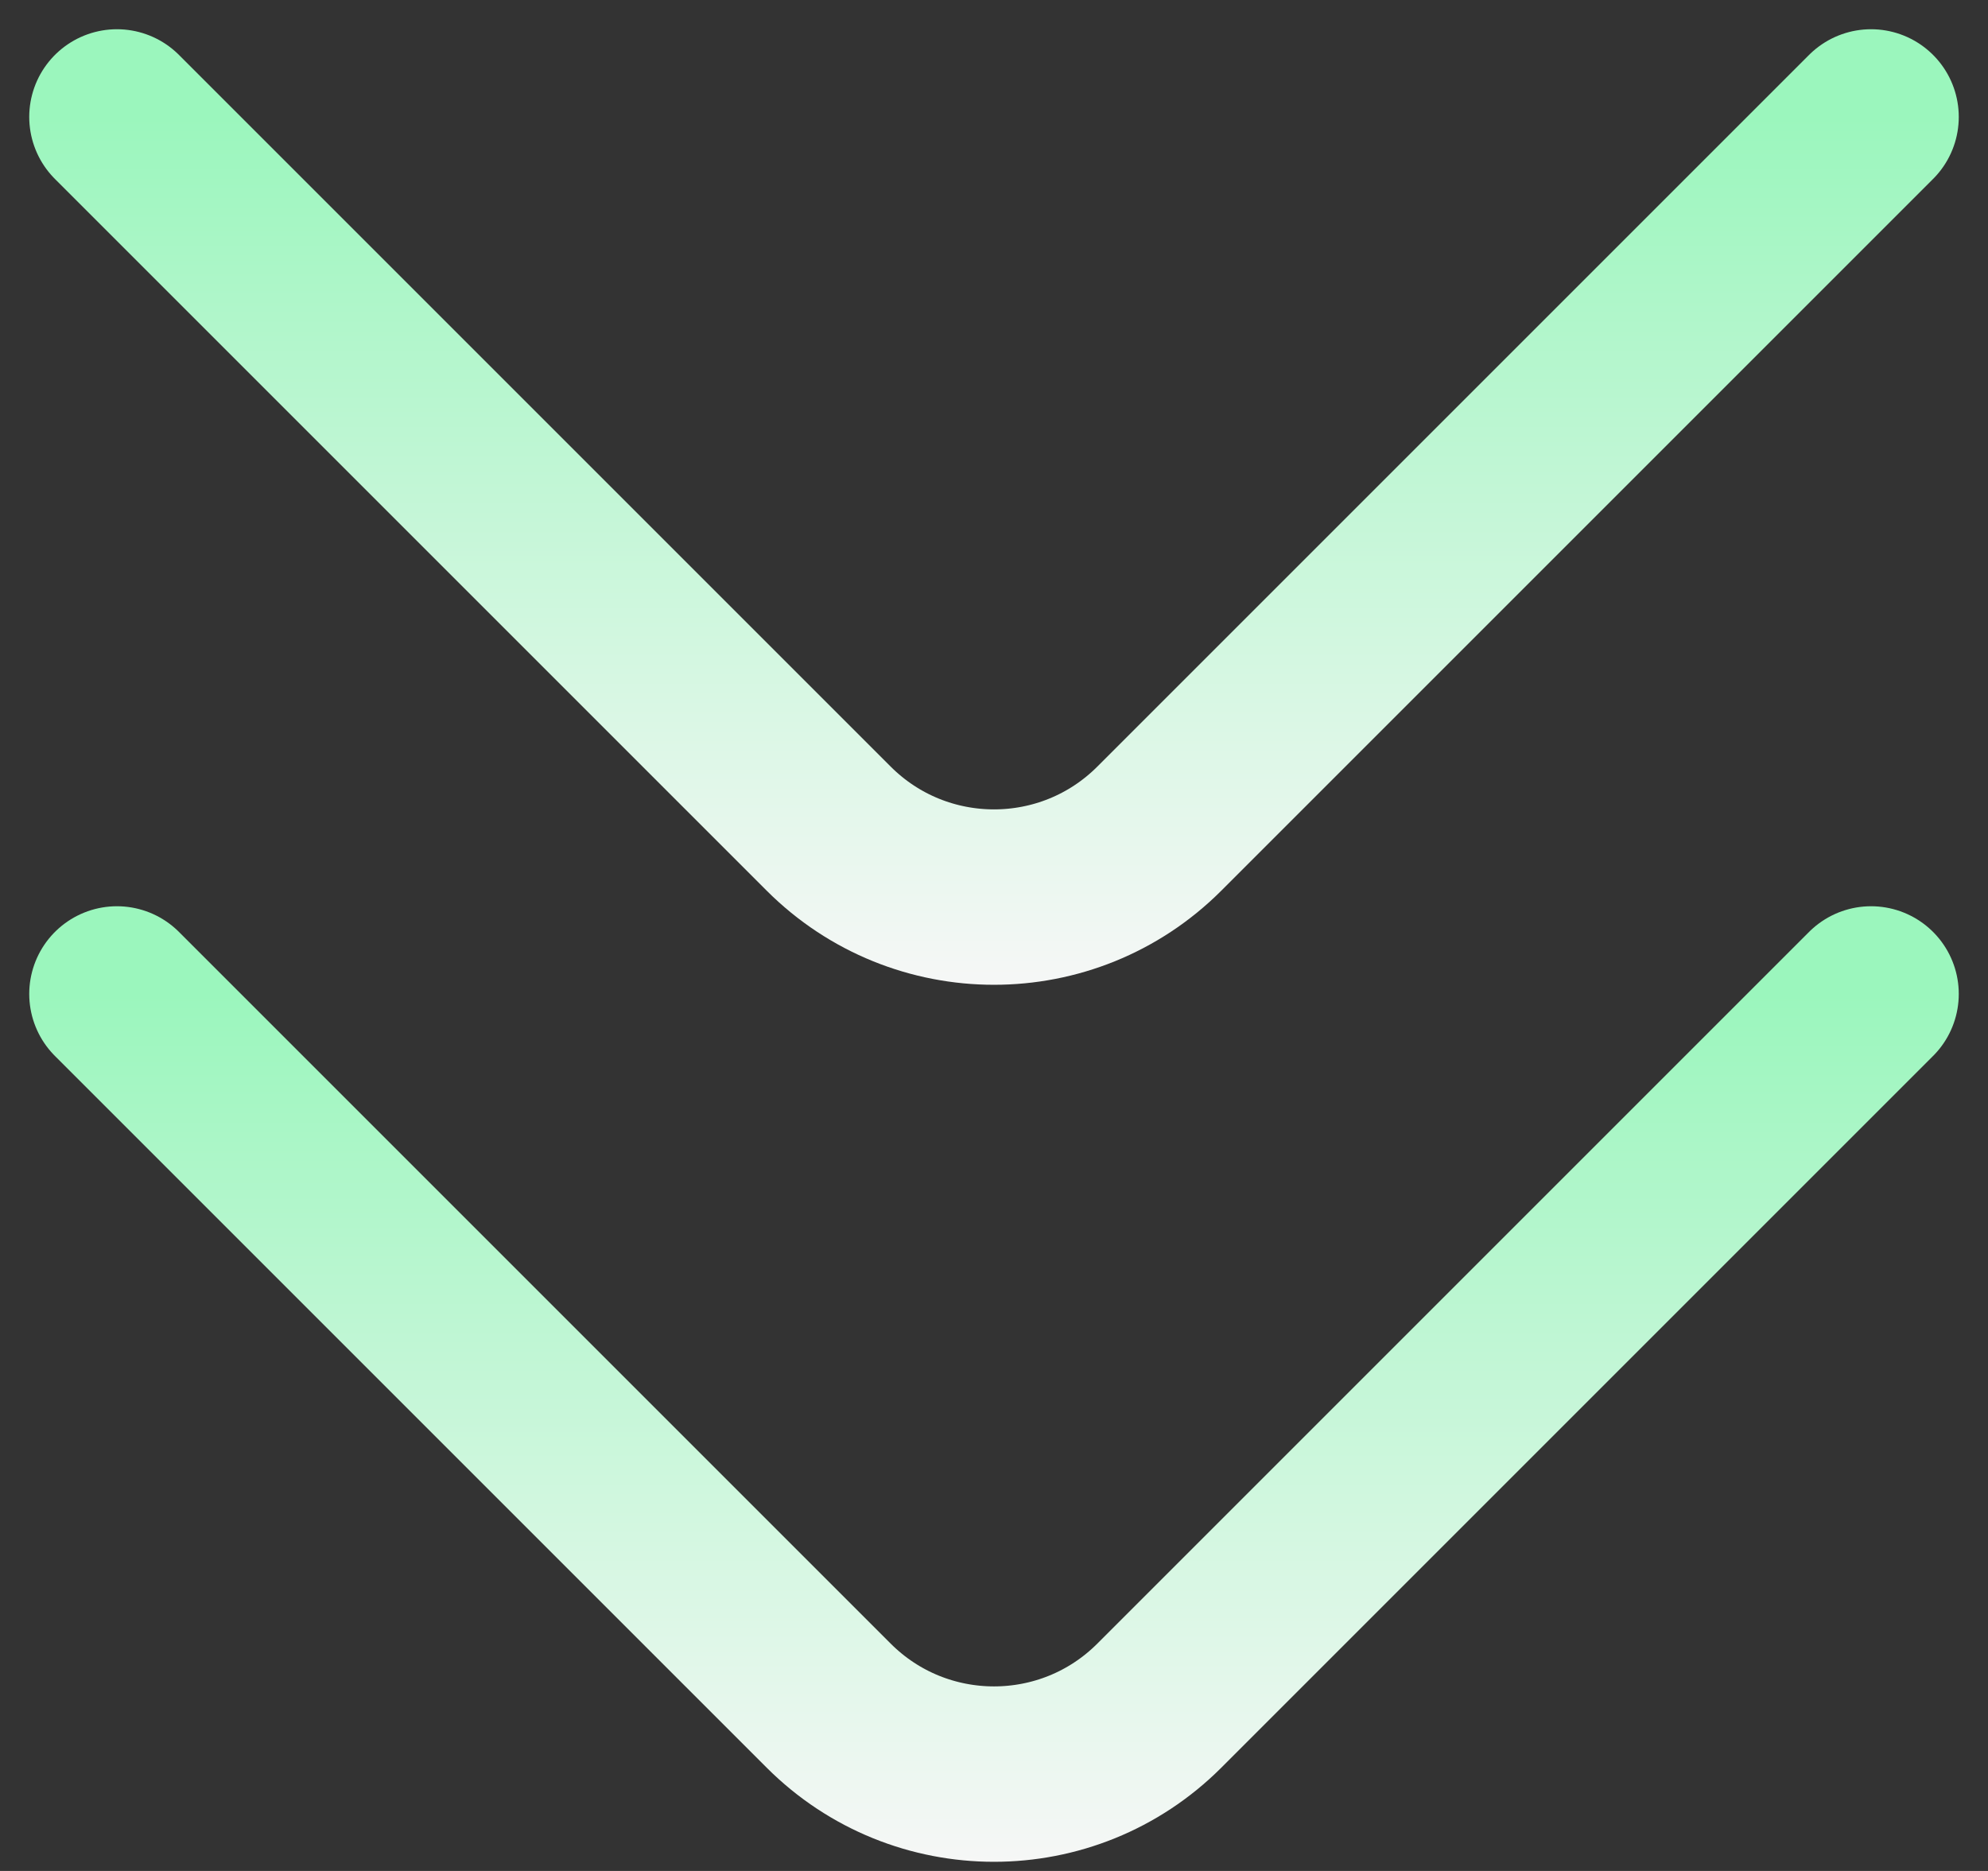 <svg width="34" height="32" viewBox="0 0 34 32" fill="none" xmlns="http://www.w3.org/2000/svg">
<rect x="0" y="0" width="34" height="32" fill="#333333" stroke="none"/>
<path d="M2 2L14.172 14.172C15.734 15.734 18.266 15.734 19.828 14.172L32 2" stroke="url(#paint0_linear_1279_211)" stroke-width="3" stroke-linecap="round" stroke-linejoin="round"/>
<path d="M2 17L14.172 29.172C15.734 30.734 18.266 30.734 19.828 29.172L32 17" stroke="url(#paint1_linear_1279_211)" stroke-width="3" stroke-linecap="round" stroke-linejoin="round"/>
<defs>
<linearGradient id="paint0_linear_1279_211" x1="17" y1="2" x2="17" y2="17" gradientUnits="userSpaceOnUse">
<stop stop-color="#9BF6BD"/>
<stop offset="1" stop-color="#F7F7F7"/>
</linearGradient>
<linearGradient id="paint1_linear_1279_211" x1="17" y1="17" x2="17" y2="32" gradientUnits="userSpaceOnUse">
<stop stop-color="#9BF6BD"/>
<stop offset="1" stop-color="#F7F7F7"/>
</linearGradient>
</defs>
</svg>